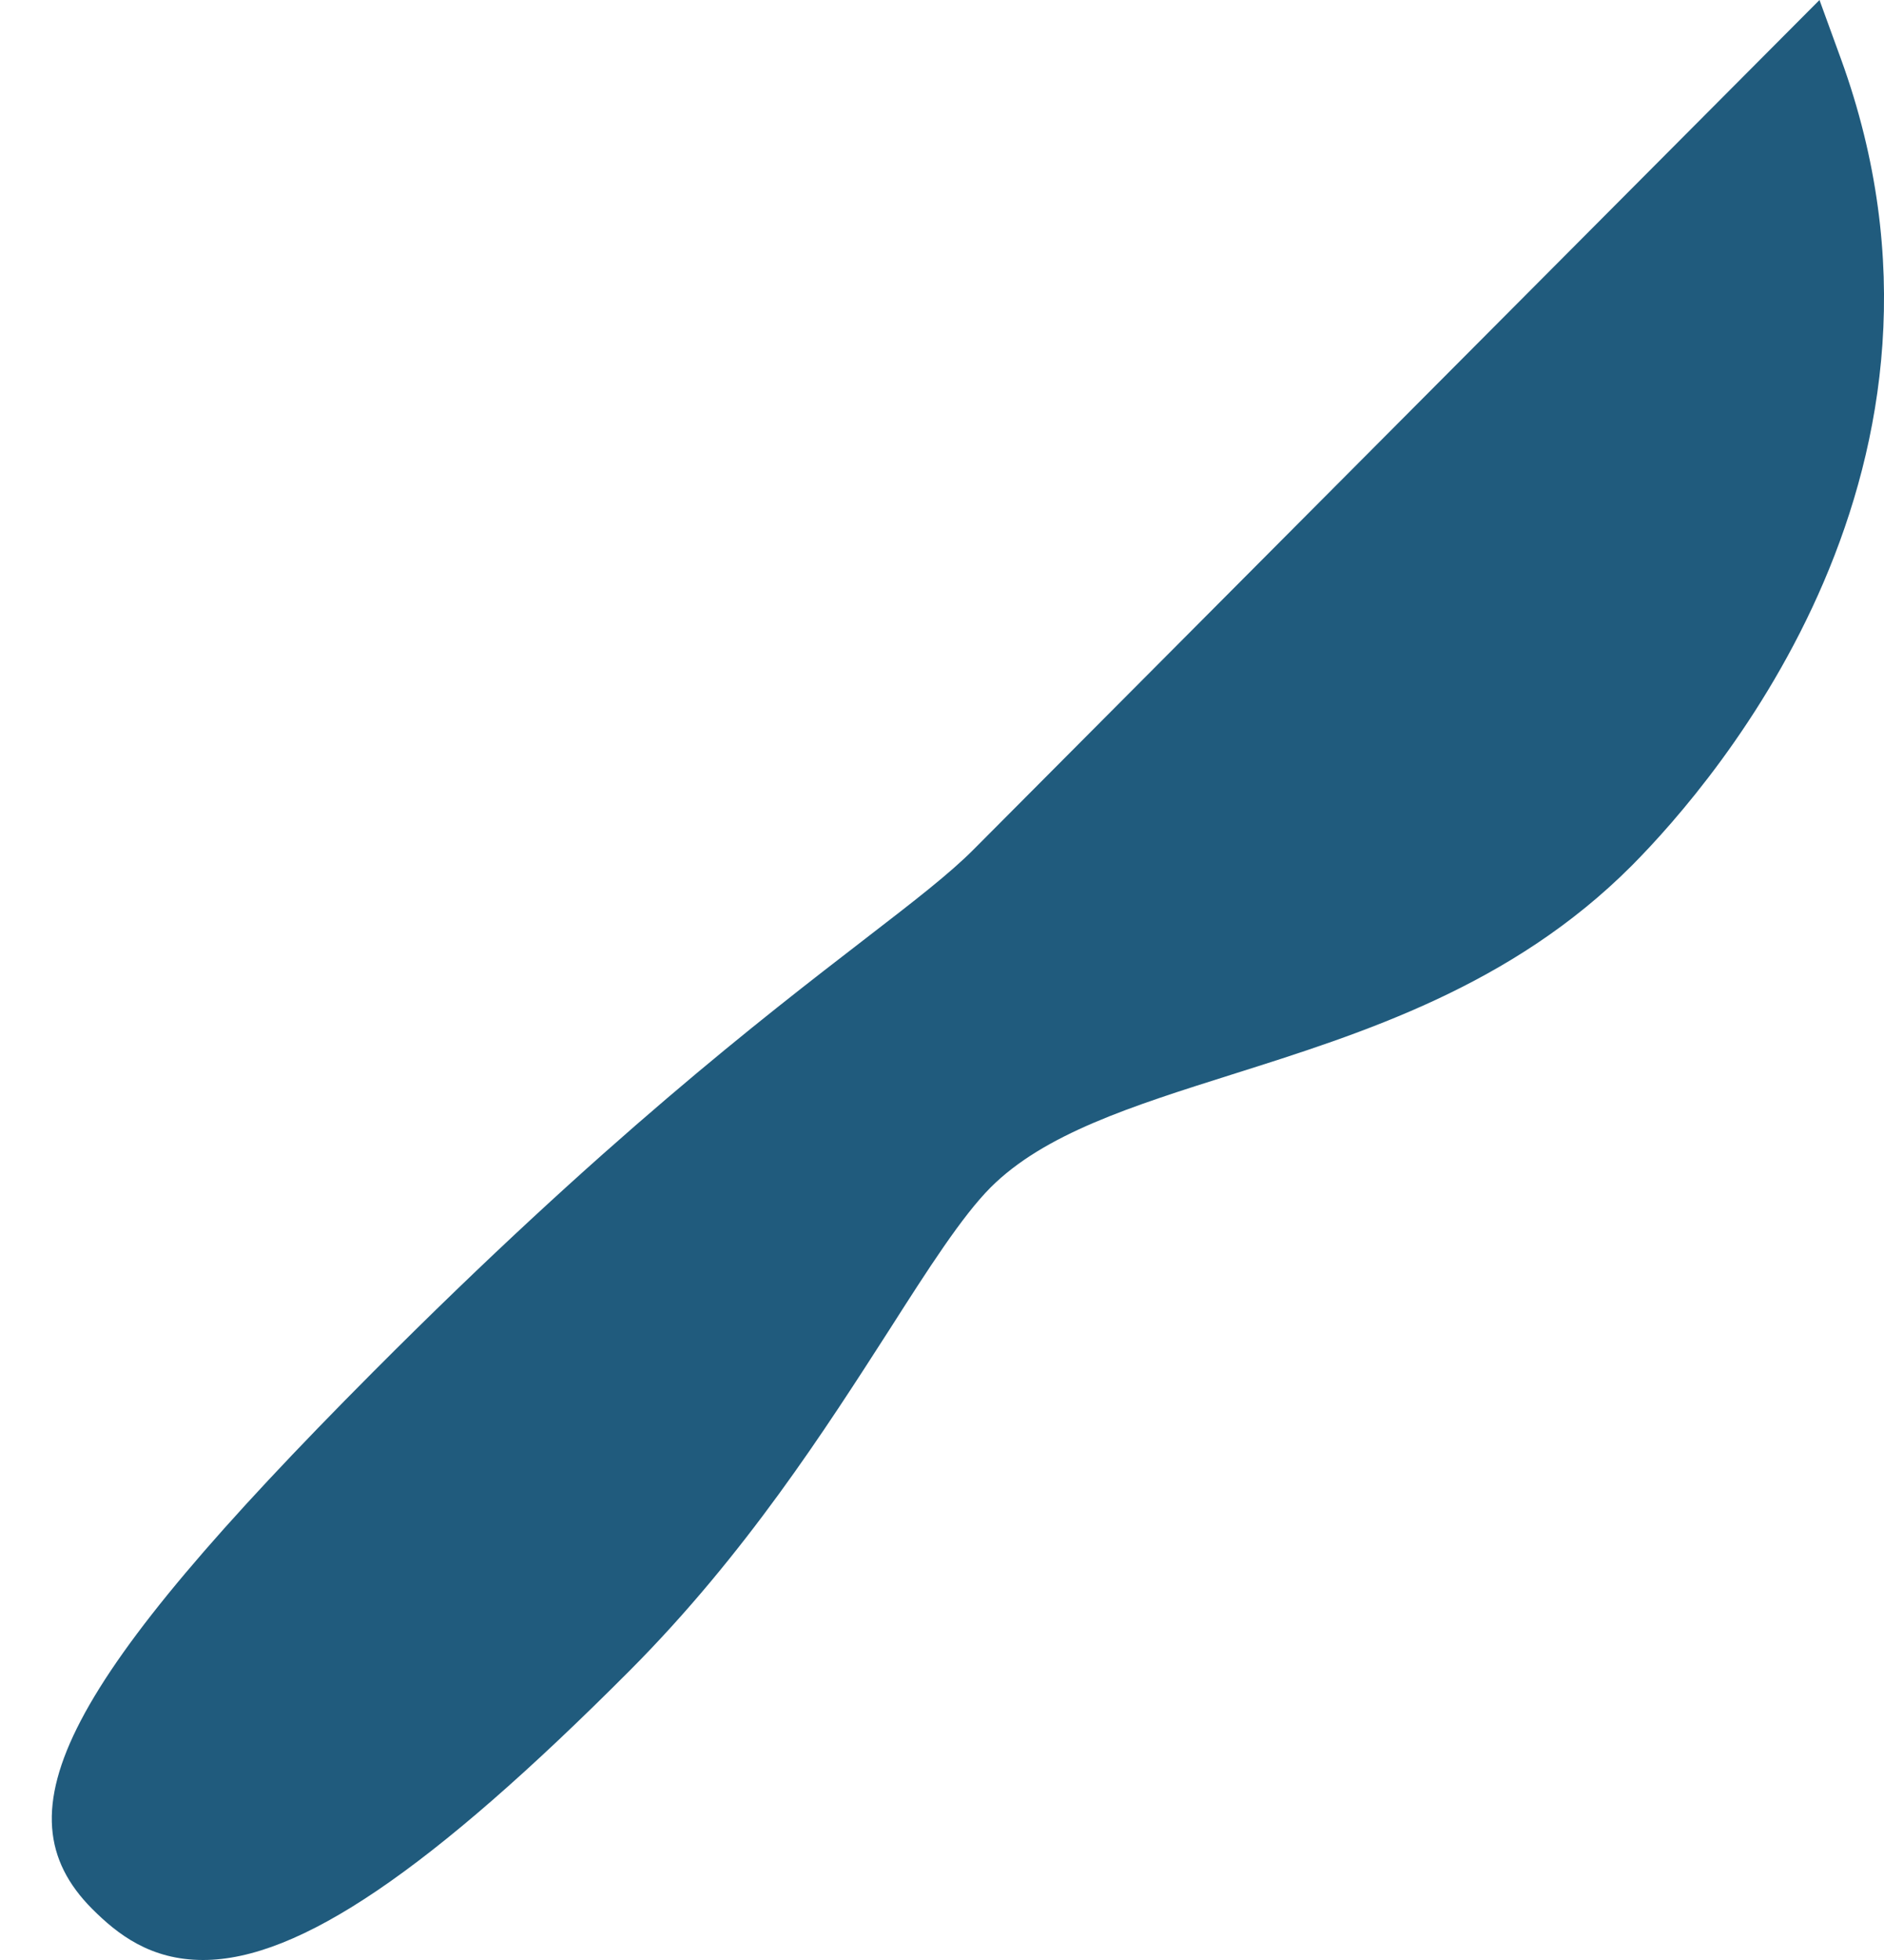 <svg width="25" height="26" viewBox="0 0 25 26" fill="none" xmlns="http://www.w3.org/2000/svg">
<path d="M2.695 26C1.993 26 1.557 25.656 1.221 25.32C-0.05 24.041 0.855 22.311 4.95 18.2C8.017 15.122 10.104 13.515 11.485 12.45C12.134 11.95 12.604 11.587 12.924 11.264L24.144 1.77138e-09L24.431 0.788C26.379 6.159 22.795 10.334 21.651 11.485C20.056 13.083 18.087 13.704 16.349 14.253C15.01 14.676 13.856 15.041 13.144 15.753C12.766 16.133 12.319 16.829 11.804 17.636C10.951 18.963 9.892 20.618 8.36 22.157C5.712 24.814 3.964 26 2.695 26Z" fill="#205B7D"/>
</svg>
